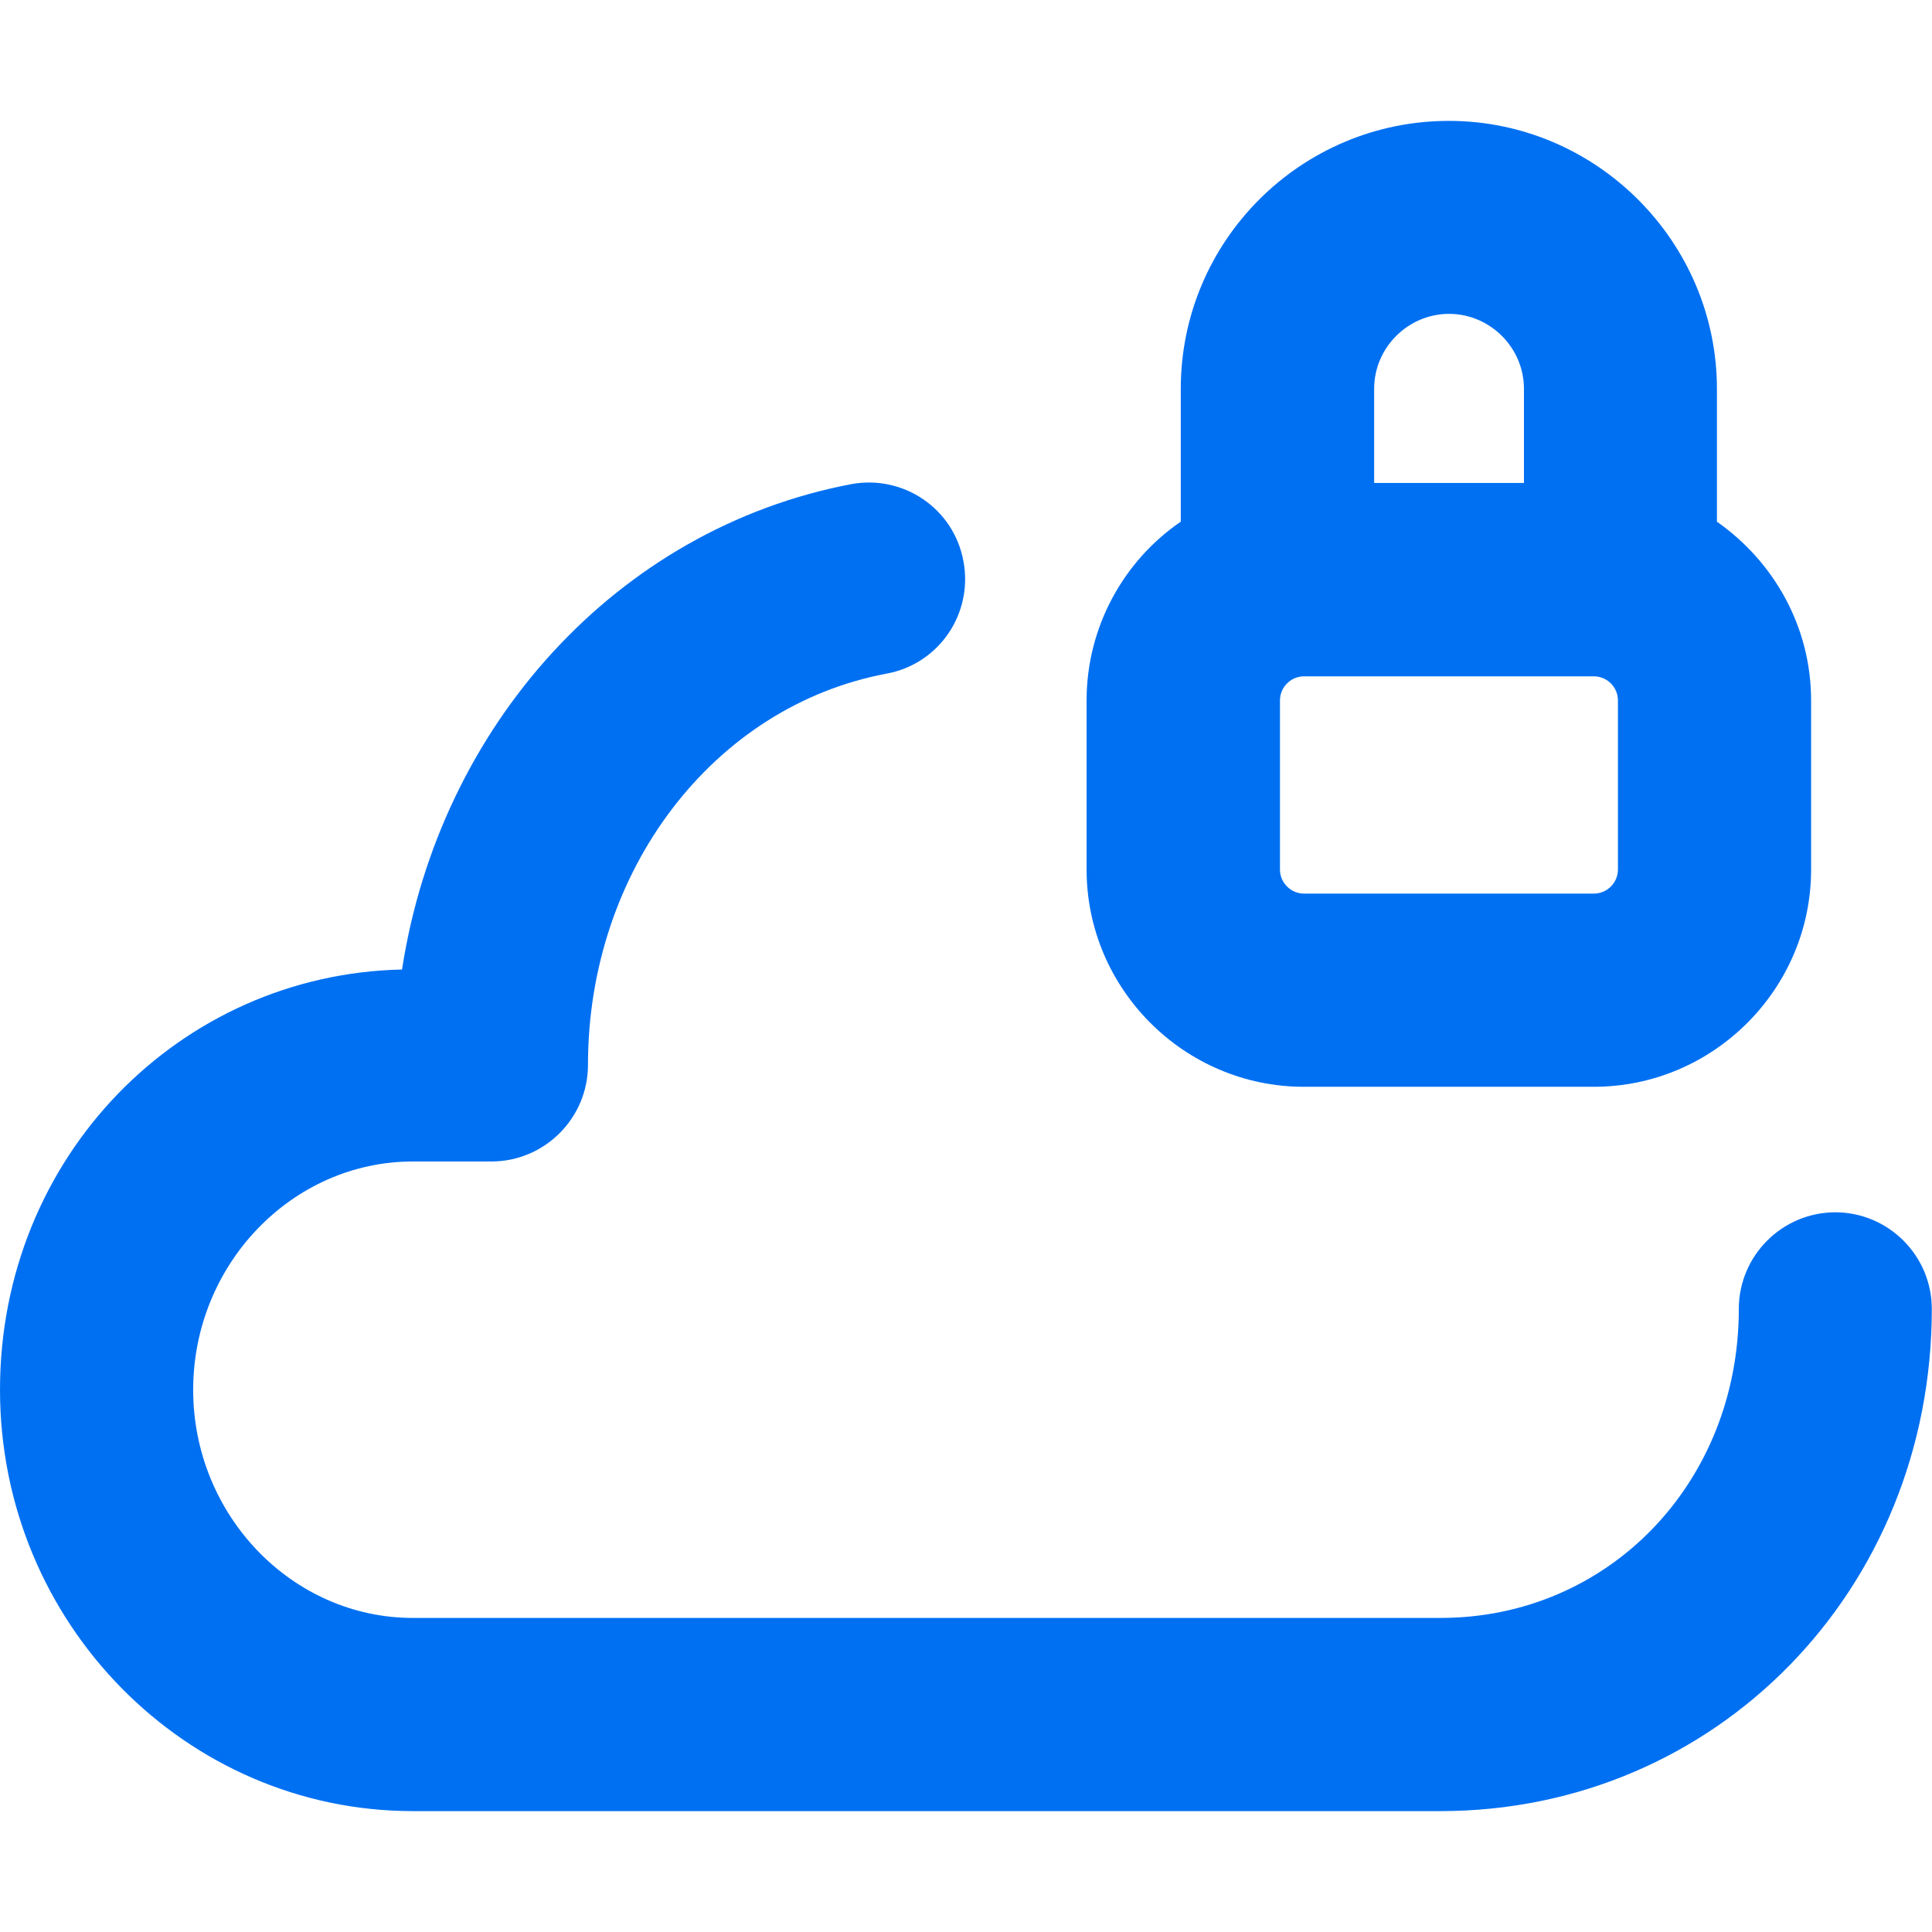 <?xml version="1.0" encoding="UTF-8"?>
<svg id="Layer_2" data-name="Layer 2" xmlns="http://www.w3.org/2000/svg" viewBox="0 0 96.21 96.21">
  <defs>
    <style>
      .cls-1, .cls-2 {
        fill: #0070f2;
      }

      .cls-2 {
        opacity: 0;
      }
    </style>
  </defs>
  <g id="Icons_16px" data-name="Icons 16px">
    <g id="cloud-security">
      <rect class="cls-2" width="96.21" height="96.21"/>
      <g>
        <path class="cls-1" d="M64.94,54.12h14.43c5.95,0,10.82-4.87,10.82-10.82v-8.42c0-3.67-1.86-6.92-4.69-8.9v-6.61c0-7.34-6.01-13.35-13.35-13.35s-13.35,5.95-13.35,13.35v6.61c-2.83,1.93-4.69,5.23-4.69,8.9v8.42c0,5.95,4.87,10.82,10.82,10.82ZM68.43,19.36c0-2.05,1.69-3.73,3.73-3.73s3.73,1.68,3.73,3.73v4.69h-7.46v-4.69ZM63.74,34.88c0-.66.54-1.2,1.2-1.2h14.43c.66,0,1.2.54,1.2,1.2v8.42c0,.66-.54,1.2-1.2,1.2h-14.43c-.66,0-1.2-.54-1.2-1.2v-8.42Z"/>
        <path class="cls-1" d="M91.4,60.37c-2.65,0-4.81,2.16-4.81,4.81,0,8.66-6.49,15.39-14.85,15.39H20.56c-6.01,0-10.94-5.11-10.94-11.36s4.93-11.37,10.94-11.37h3.91c2.65,0,4.81-2.16,4.81-4.81,0-9.68,6.25-17.86,14.85-19.48,2.65-.48,4.33-3.01,3.85-5.59-.48-2.65-3.01-4.33-5.59-3.85-11.67,2.22-20.5,12.03-22.37,24.17-11.06.24-20.02,9.32-20.02,20.93s9.26,20.98,20.56,20.98h51.17c13.71,0,24.47-11,24.47-25.01,0-2.65-2.16-4.81-4.81-4.81Z"/>
      </g>
    </g>
  </g>
</svg>